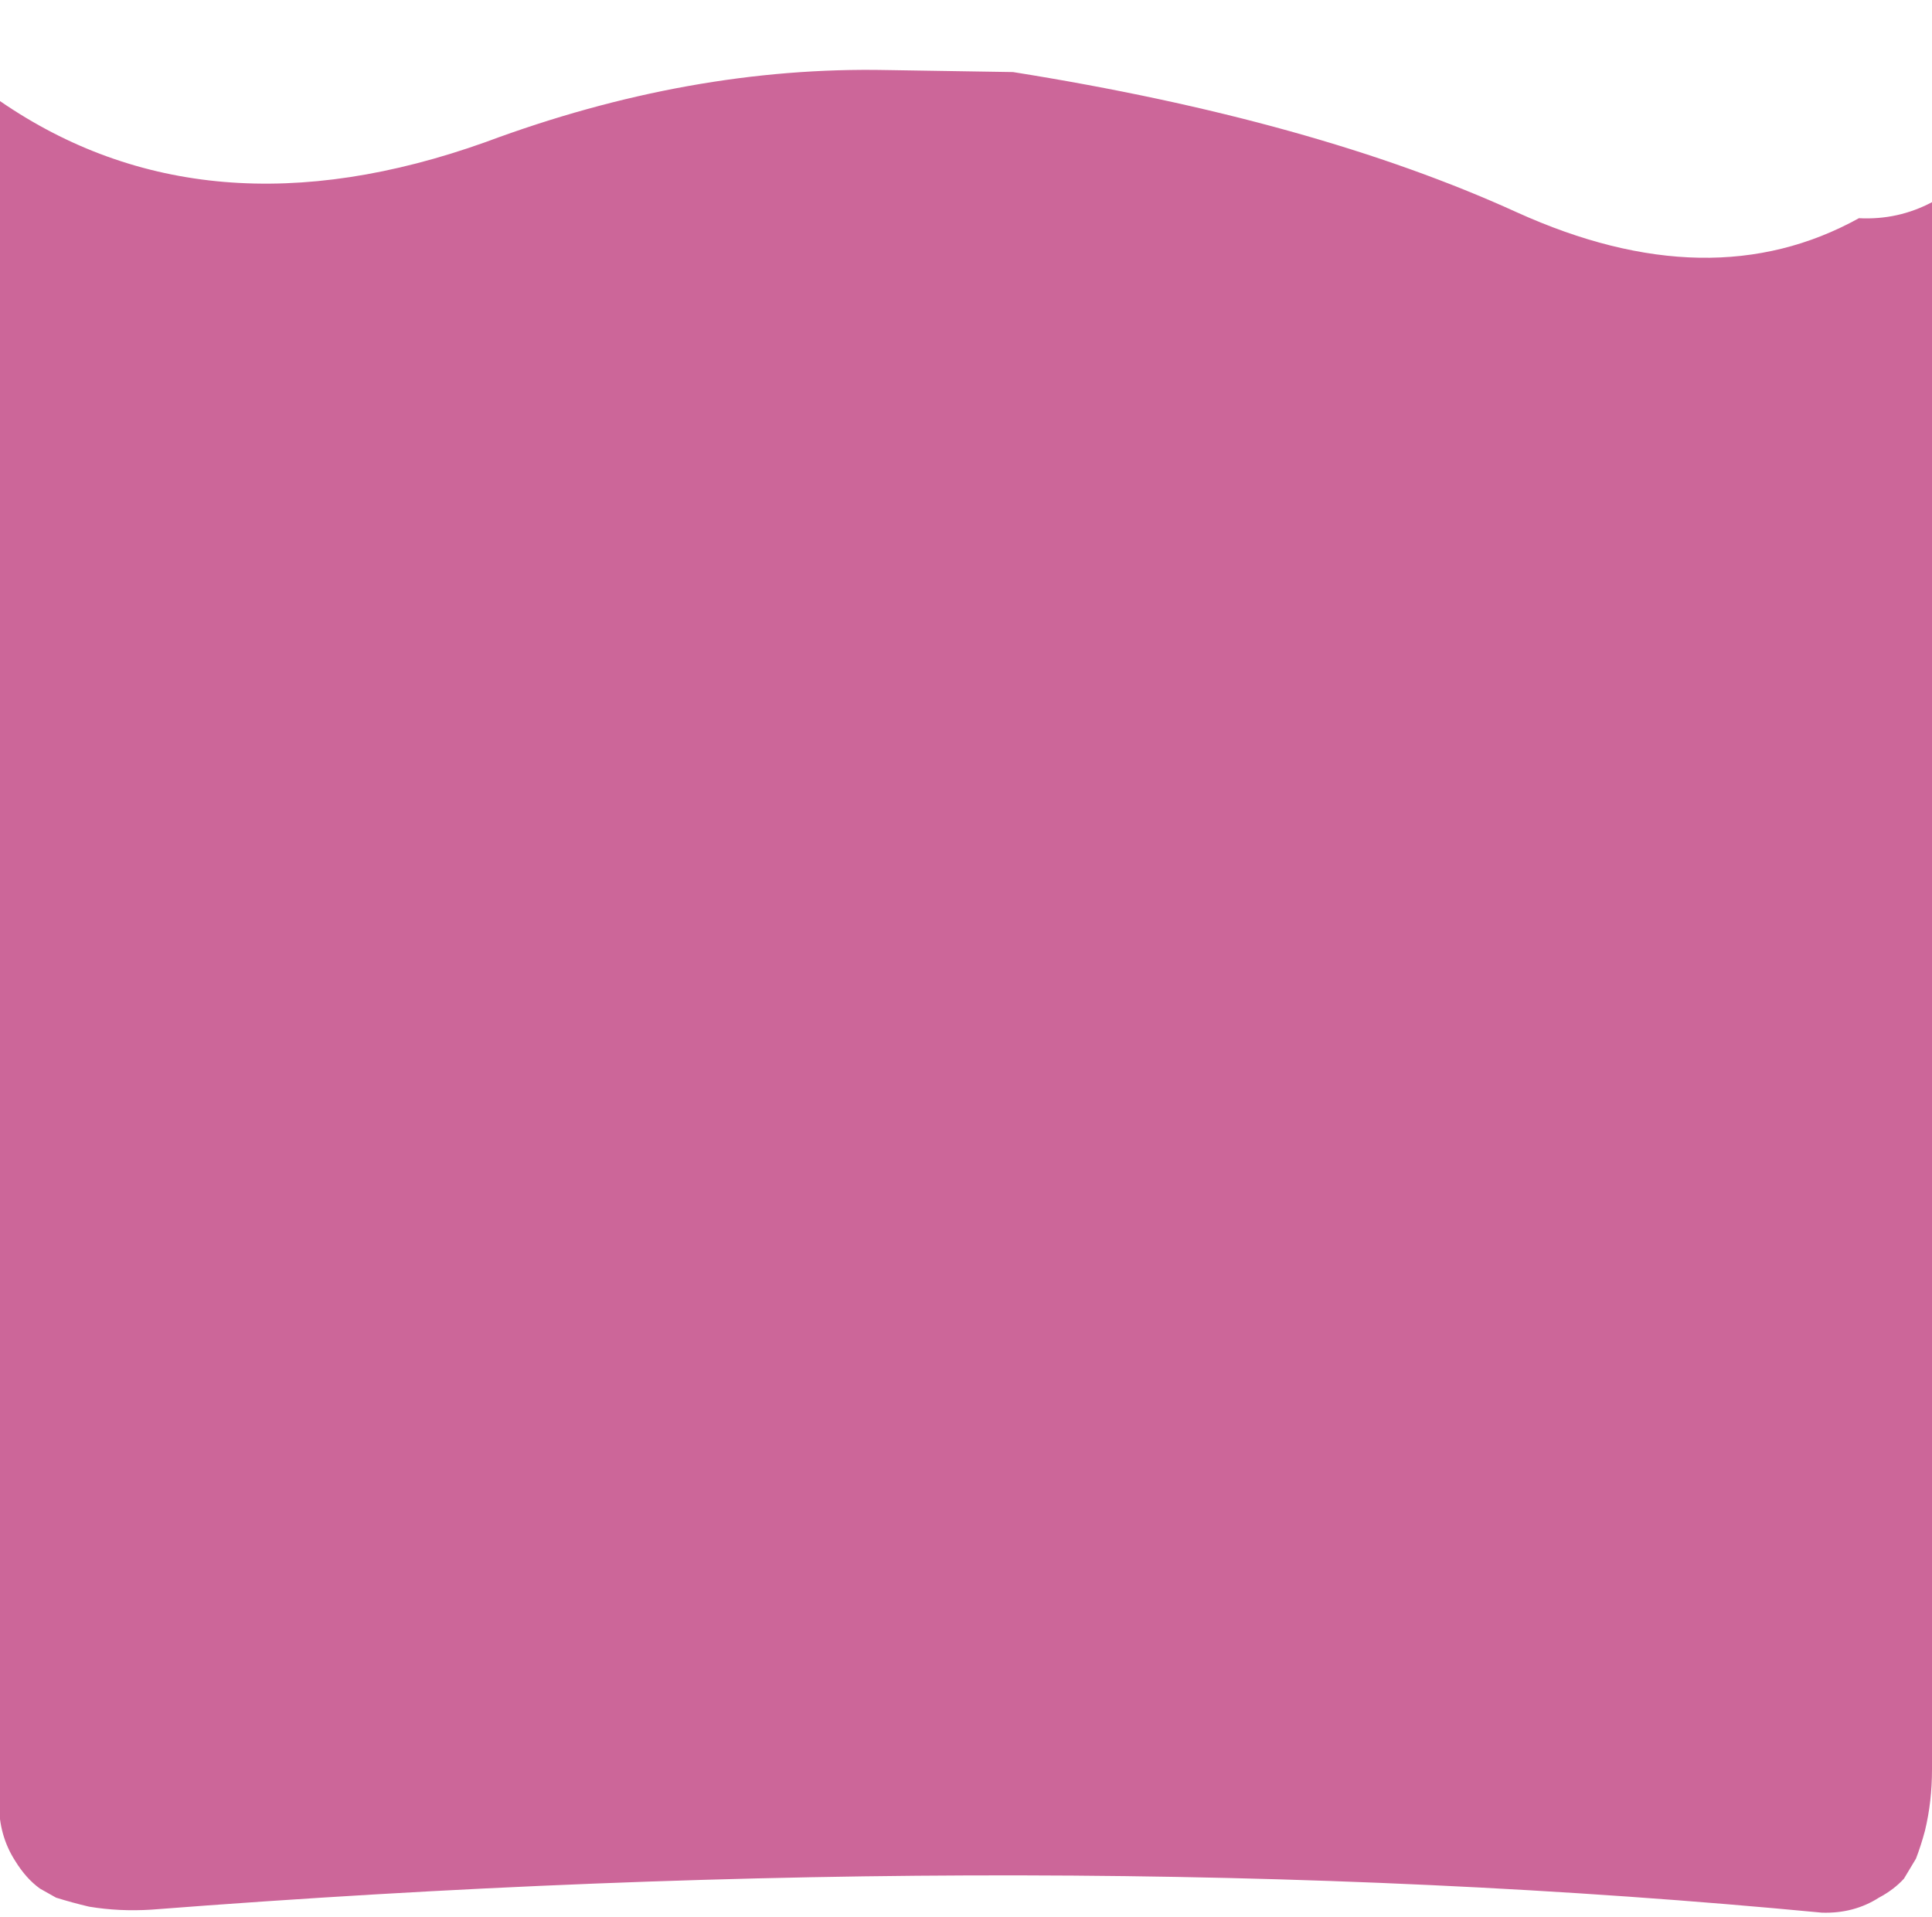 <?xml version="1.0" encoding="UTF-8" standalone="no"?>
<svg xmlns:xlink="http://www.w3.org/1999/xlink" height="95.75px" width="96.5px" xmlns="http://www.w3.org/2000/svg">
  <g transform="matrix(1.0, 0.0, 0.0, 1.0, 48.25, 51.25)">
    <use data-characterId="20" height="95.75" transform="matrix(1.0, 0.0, 0.0, 1.0, -48.25, -51.25)" width="96.5" xlink:href="#morphshape0"/>
  </g>
  <defs>
    <g id="morphshape0" transform="matrix(1.0, 0.0, 0.0, 1.0, 48.25, 51.25)">
      <path d="M-48.3 -46.3 L-48.3 -46.25 -48.3 38.85 Q-48.3 40.45 -47.5 41.7 -46.95 42.6 -46.25 43.1 L-45.45 43.55 Q-44.65 43.8 -43.8 44.0 -42.3 44.25 -40.7 44.15 4.5 40.65 42.75 44.3 44.35 44.35 45.6 43.55 46.35 43.15 46.85 42.6 L47.45 41.6 Q47.7 40.95 47.9 40.2 48.25 38.75 48.25 37.15 L48.25 -41.15 Q46.55 -40.25 44.6 -40.35 37.2 -36.25 27.5 -40.65 17.4 -45.25 2.35 -47.65 L-3.95 -47.75 Q-13.8 -47.95 -24.0 -44.15 -38.0 -39.15 -48.25 -46.2" fill="#cc6699" fill-rule="evenodd" stroke="none"/>
      <path d="M-48.25 -46.2 Q-38.0 -39.15 -24.0 -44.15 -13.8 -47.95 -3.95 -47.75 L2.35 -47.65 Q17.4 -45.25 27.5 -40.65 37.2 -36.25 44.6 -40.35 46.55 -40.25 48.25 -41.15 L48.25 37.15 Q48.25 38.75 47.9 40.2 47.7 40.95 47.45 41.6 L46.85 42.6 Q46.35 43.15 45.6 43.55 44.35 44.35 42.75 44.3 4.5 40.65 -40.7 44.15 -42.3 44.25 -43.8 44.0 -44.65 43.8 -45.45 43.55 L-46.25 43.1 Q-46.95 42.6 -47.5 41.7 -48.3 40.45 -48.3 38.85 L-48.3 -46.25 -48.3 -46.3" fill="none" stroke="#000000" stroke-linecap="round" stroke-linejoin="round" stroke-opacity="0.0" stroke-width="1.0"/>
    </g>
  </defs>
</svg>
